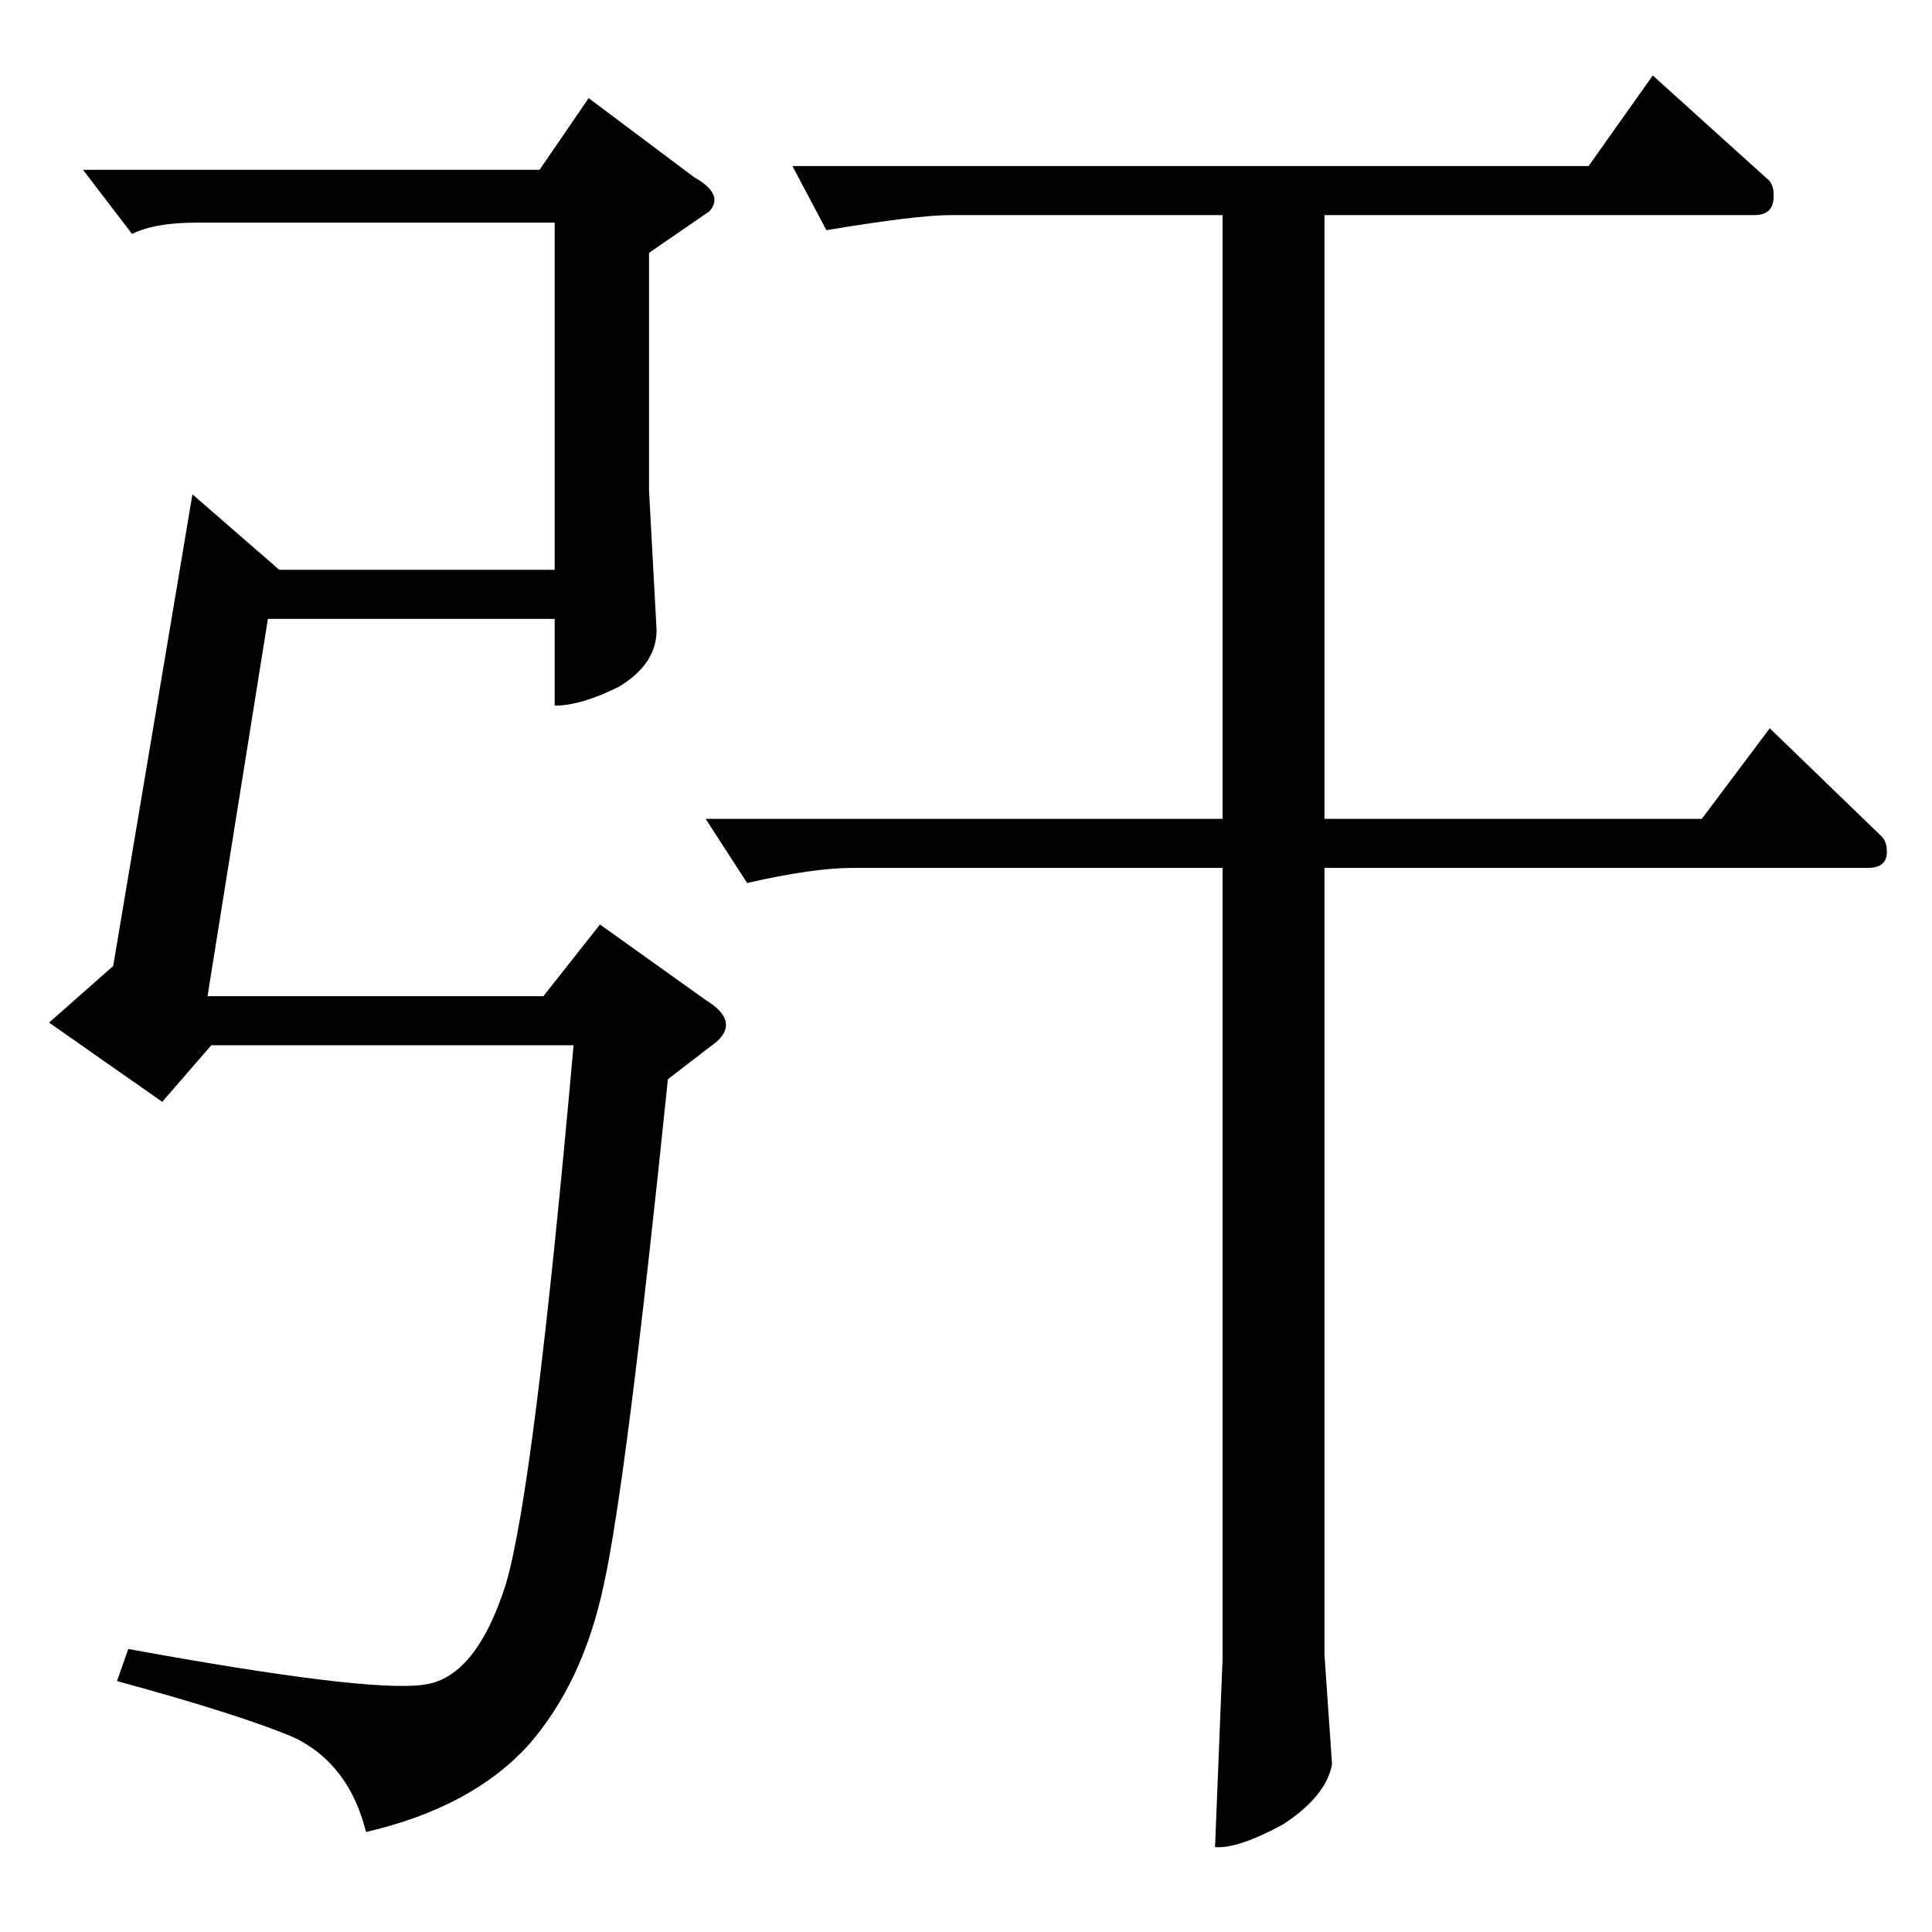 <?xml version="1.0" standalone="no"?>
<!DOCTYPE svg PUBLIC "-//W3C//DTD SVG 1.1//EN" "http://www.w3.org/Graphics/SVG/1.1/DTD/svg11.dtd" >
<svg xmlns="http://www.w3.org/2000/svg" xmlns:xlink="http://www.w3.org/1999/xlink" version="1.1" viewBox="0 -205 1024 1024">
  <g transform="matrix(1 0 0 -1 0 819)">
   <path fill="currentColor"
d="M420 936h422l34 48l62 -56q2 -3 2 -6q1 -12 -10 -12h-228v-320h200l36 48l60 -58q2 -3 2 -6q1 -10 -10 -10h-288v-417l4 -58q-3 -17 -26 -32q-24 -13 -36 -12l4 100v419h-196q-21 0 -56 -8l-22 34h274v320h-144q-18 0 -66 -8l-18 34v0v0zM44 934h242l26 38l56 -42
q16 -9 8 -18l-32 -22v-126l4 -74q0 -18 -20 -30q-20 -10 -34 -10v46h-152l-32 -200h178l30 38l56 -40q18 -11 6 -22l-26 -20q-22 -214 -34 -268q-11 -52 -40 -85q-30 -33 -86 -46q-9 36 -38 50q-28 12 -94 30l6 17q126 -23 156 -19q28 3 44 53q15 50 36 286h-192l-26 -30
l-60 42l34 30l42 250l46 -40h146v184h-190q-22 0 -34 -6l-26 34v0v0z" />
  </g>

</svg>
